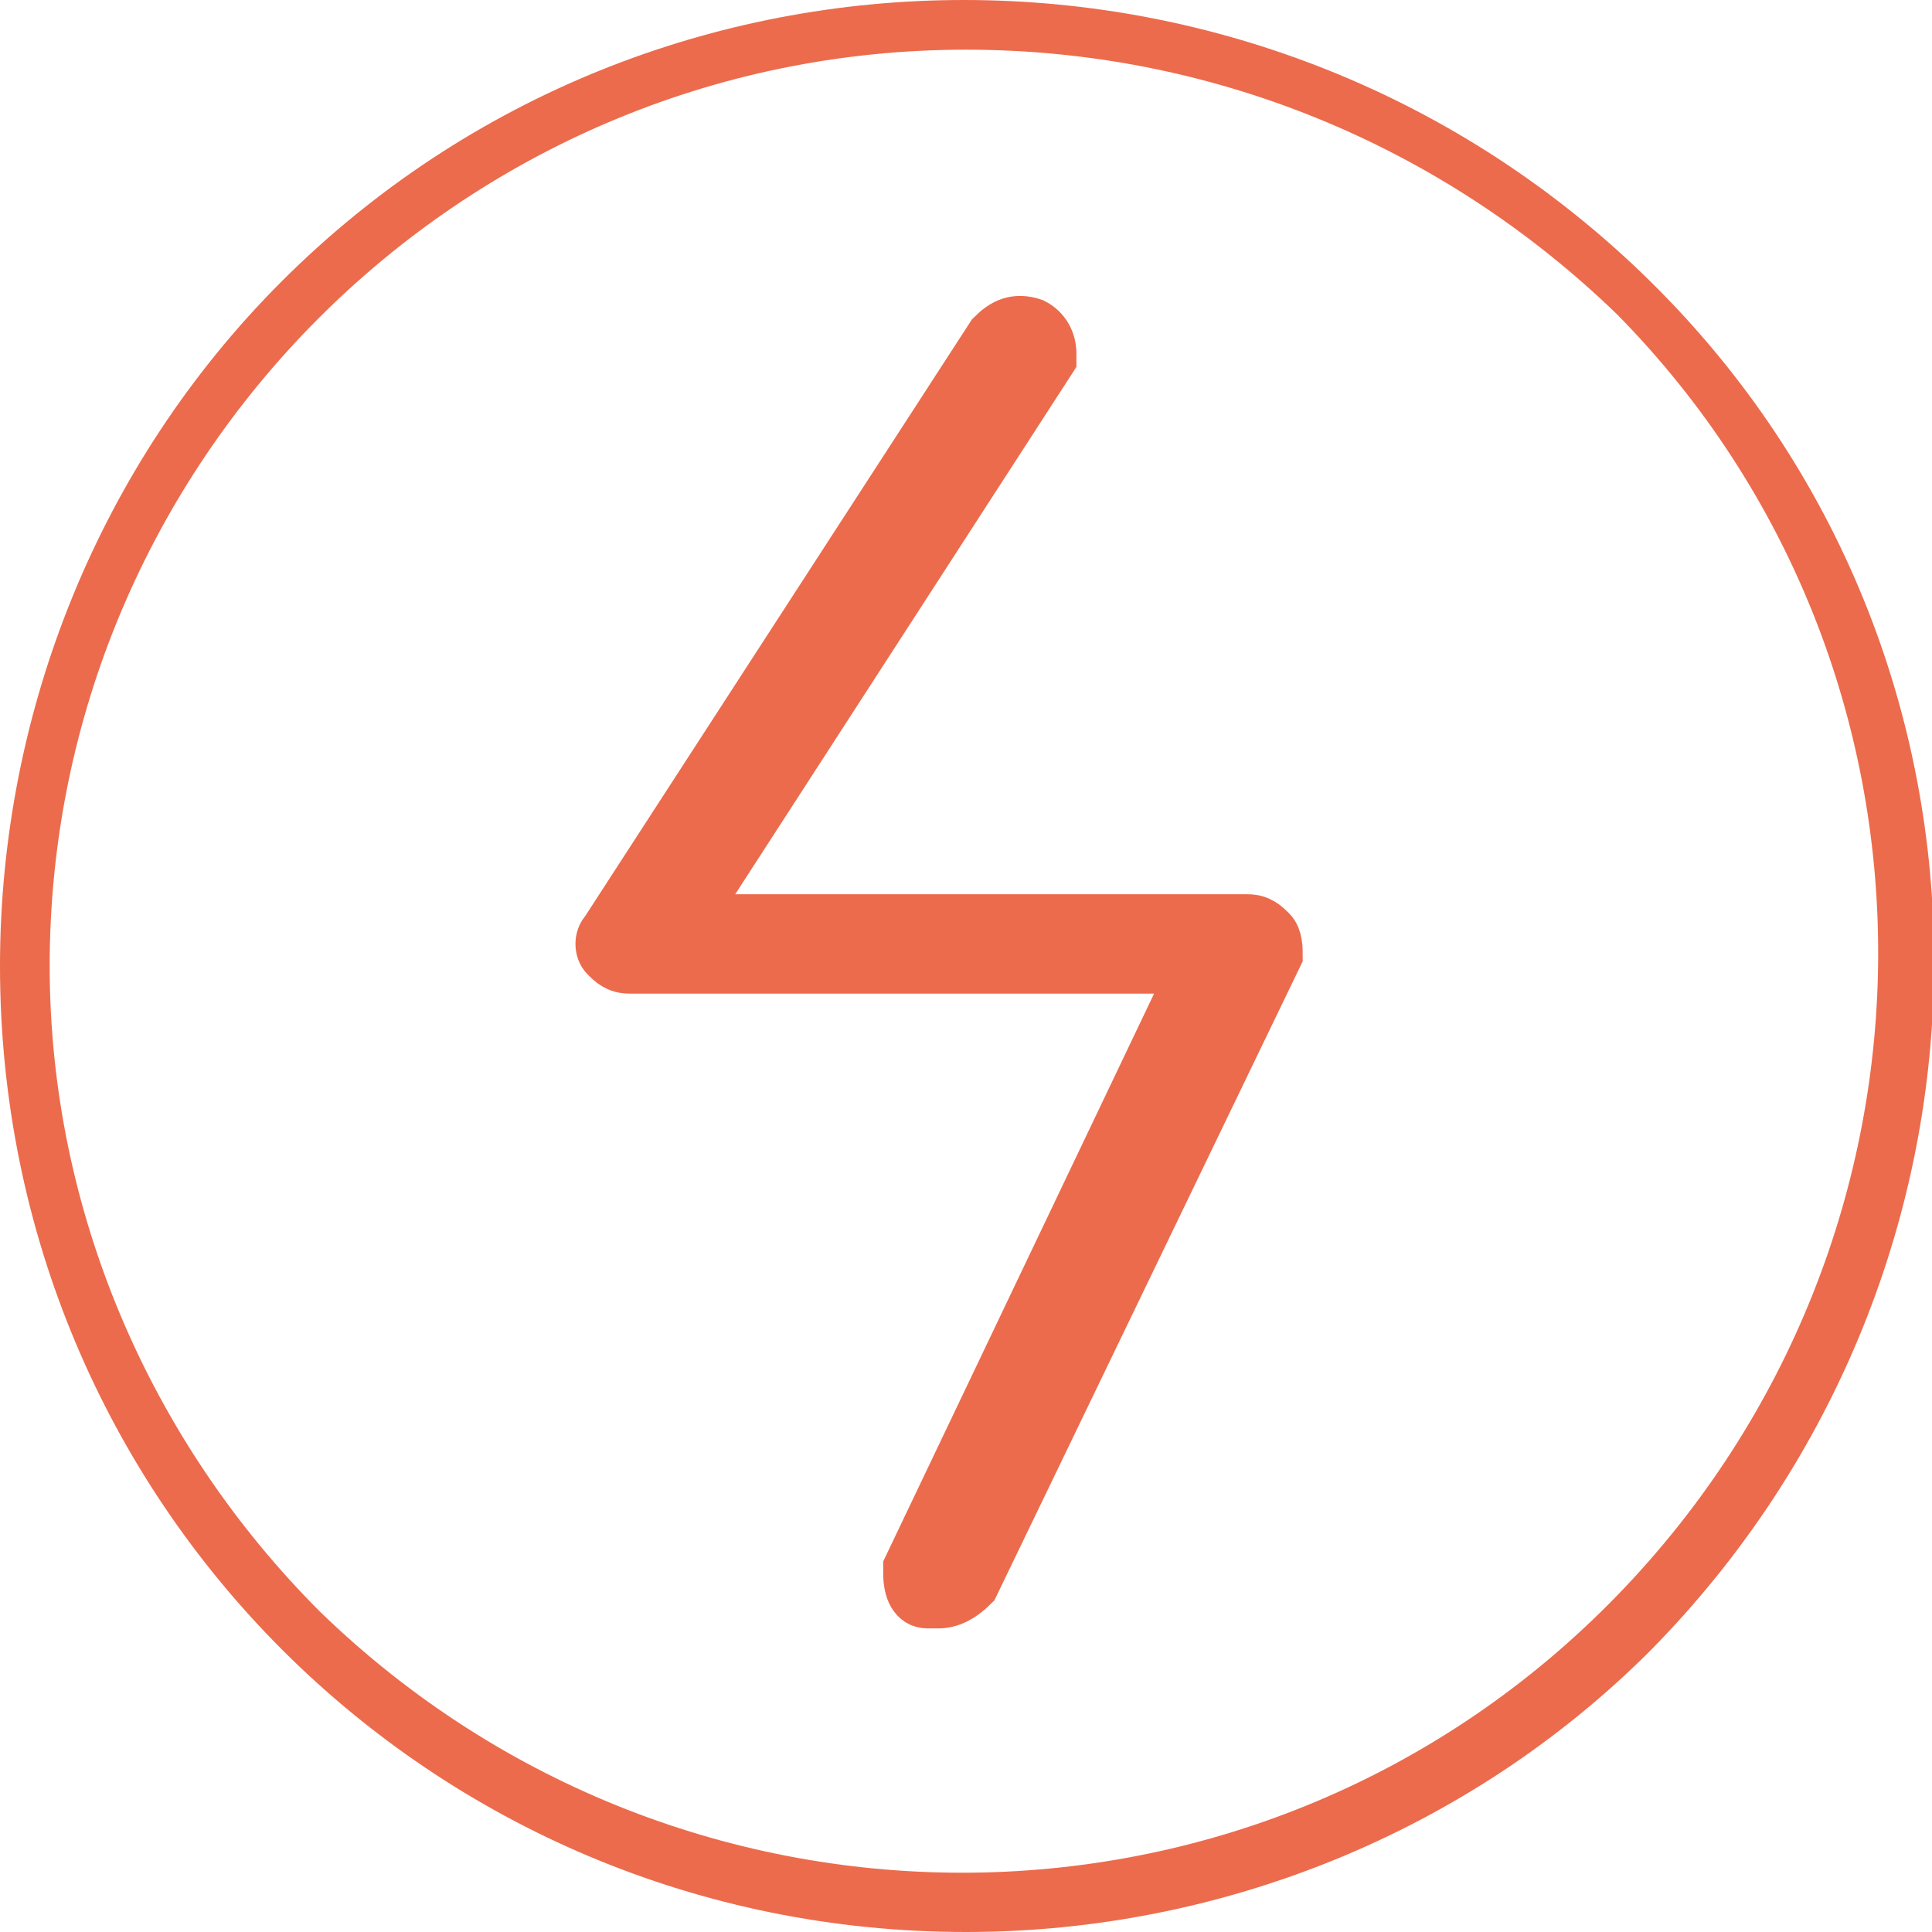 <?xml version="1.0" encoding="utf-8"?>
<!-- Generator: Adobe Illustrator 19.0.0, SVG Export Plug-In . SVG Version: 6.00 Build 0)  -->
<svg version="1.1" id="Energy_Icon" xmlns="http://www.w3.org/2000/svg" xmlns:xlink="http://www.w3.org/1999/xlink" x="0px"
	 y="0px" viewBox="-462 263 35 35" style="enable-background:new -462 263 35 35;" xml:space="preserve">
<style type="text/css">
	.st0{fill:#EC6B4C;}
	.st1{fill:#EC6B4C;stroke:#EC6B4C;stroke-miterlimit:10;}
</style>
<path id="Fill_67" class="st0" d="M-444.5,298c-9.7,0-17.5-7.8-17.5-17.5c0-4.6,1.8-9.1,5.1-12.4c6.8-6.8,17.9-6.8,24.8,0
	s6.8,17.9,0,24.8C-435.4,296.2-439.9,298-444.5,298z M-444.5,263.9c-9.2,0-16.6,7.5-16.6,16.6c0,4.4,1.8,8.6,4.9,11.7
	c6.6,6.4,17.1,6.3,23.5-0.3c6.3-6.5,6.3-16.8,0-23.2C-435.9,265.6-440.1,263.9-444.5,263.9z"/>
<path id="Fill_3" class="st1" d="M-445,292c-0.1,0-0.1,0-0.2,0c-0.2,0-0.3-0.2-0.3-0.5c0,0,0,0,0-0.1l5.2-10.9h-10.3
	c-0.2,0-0.3-0.1-0.4-0.2c-0.1-0.1-0.1-0.3,0-0.4l7-10.8c0.2-0.2,0.4-0.3,0.7-0.2c0.2,0.1,0.3,0.3,0.3,0.5c0,0,0,0.1,0,0.1l-6.6,10.2
	h10.2c0.2,0,0.3,0.1,0.4,0.2c0.1,0.1,0.1,0.3,0.1,0.4l-5.5,11.4C-444.6,291.9-444.8,292-445,292"/>
</svg>

